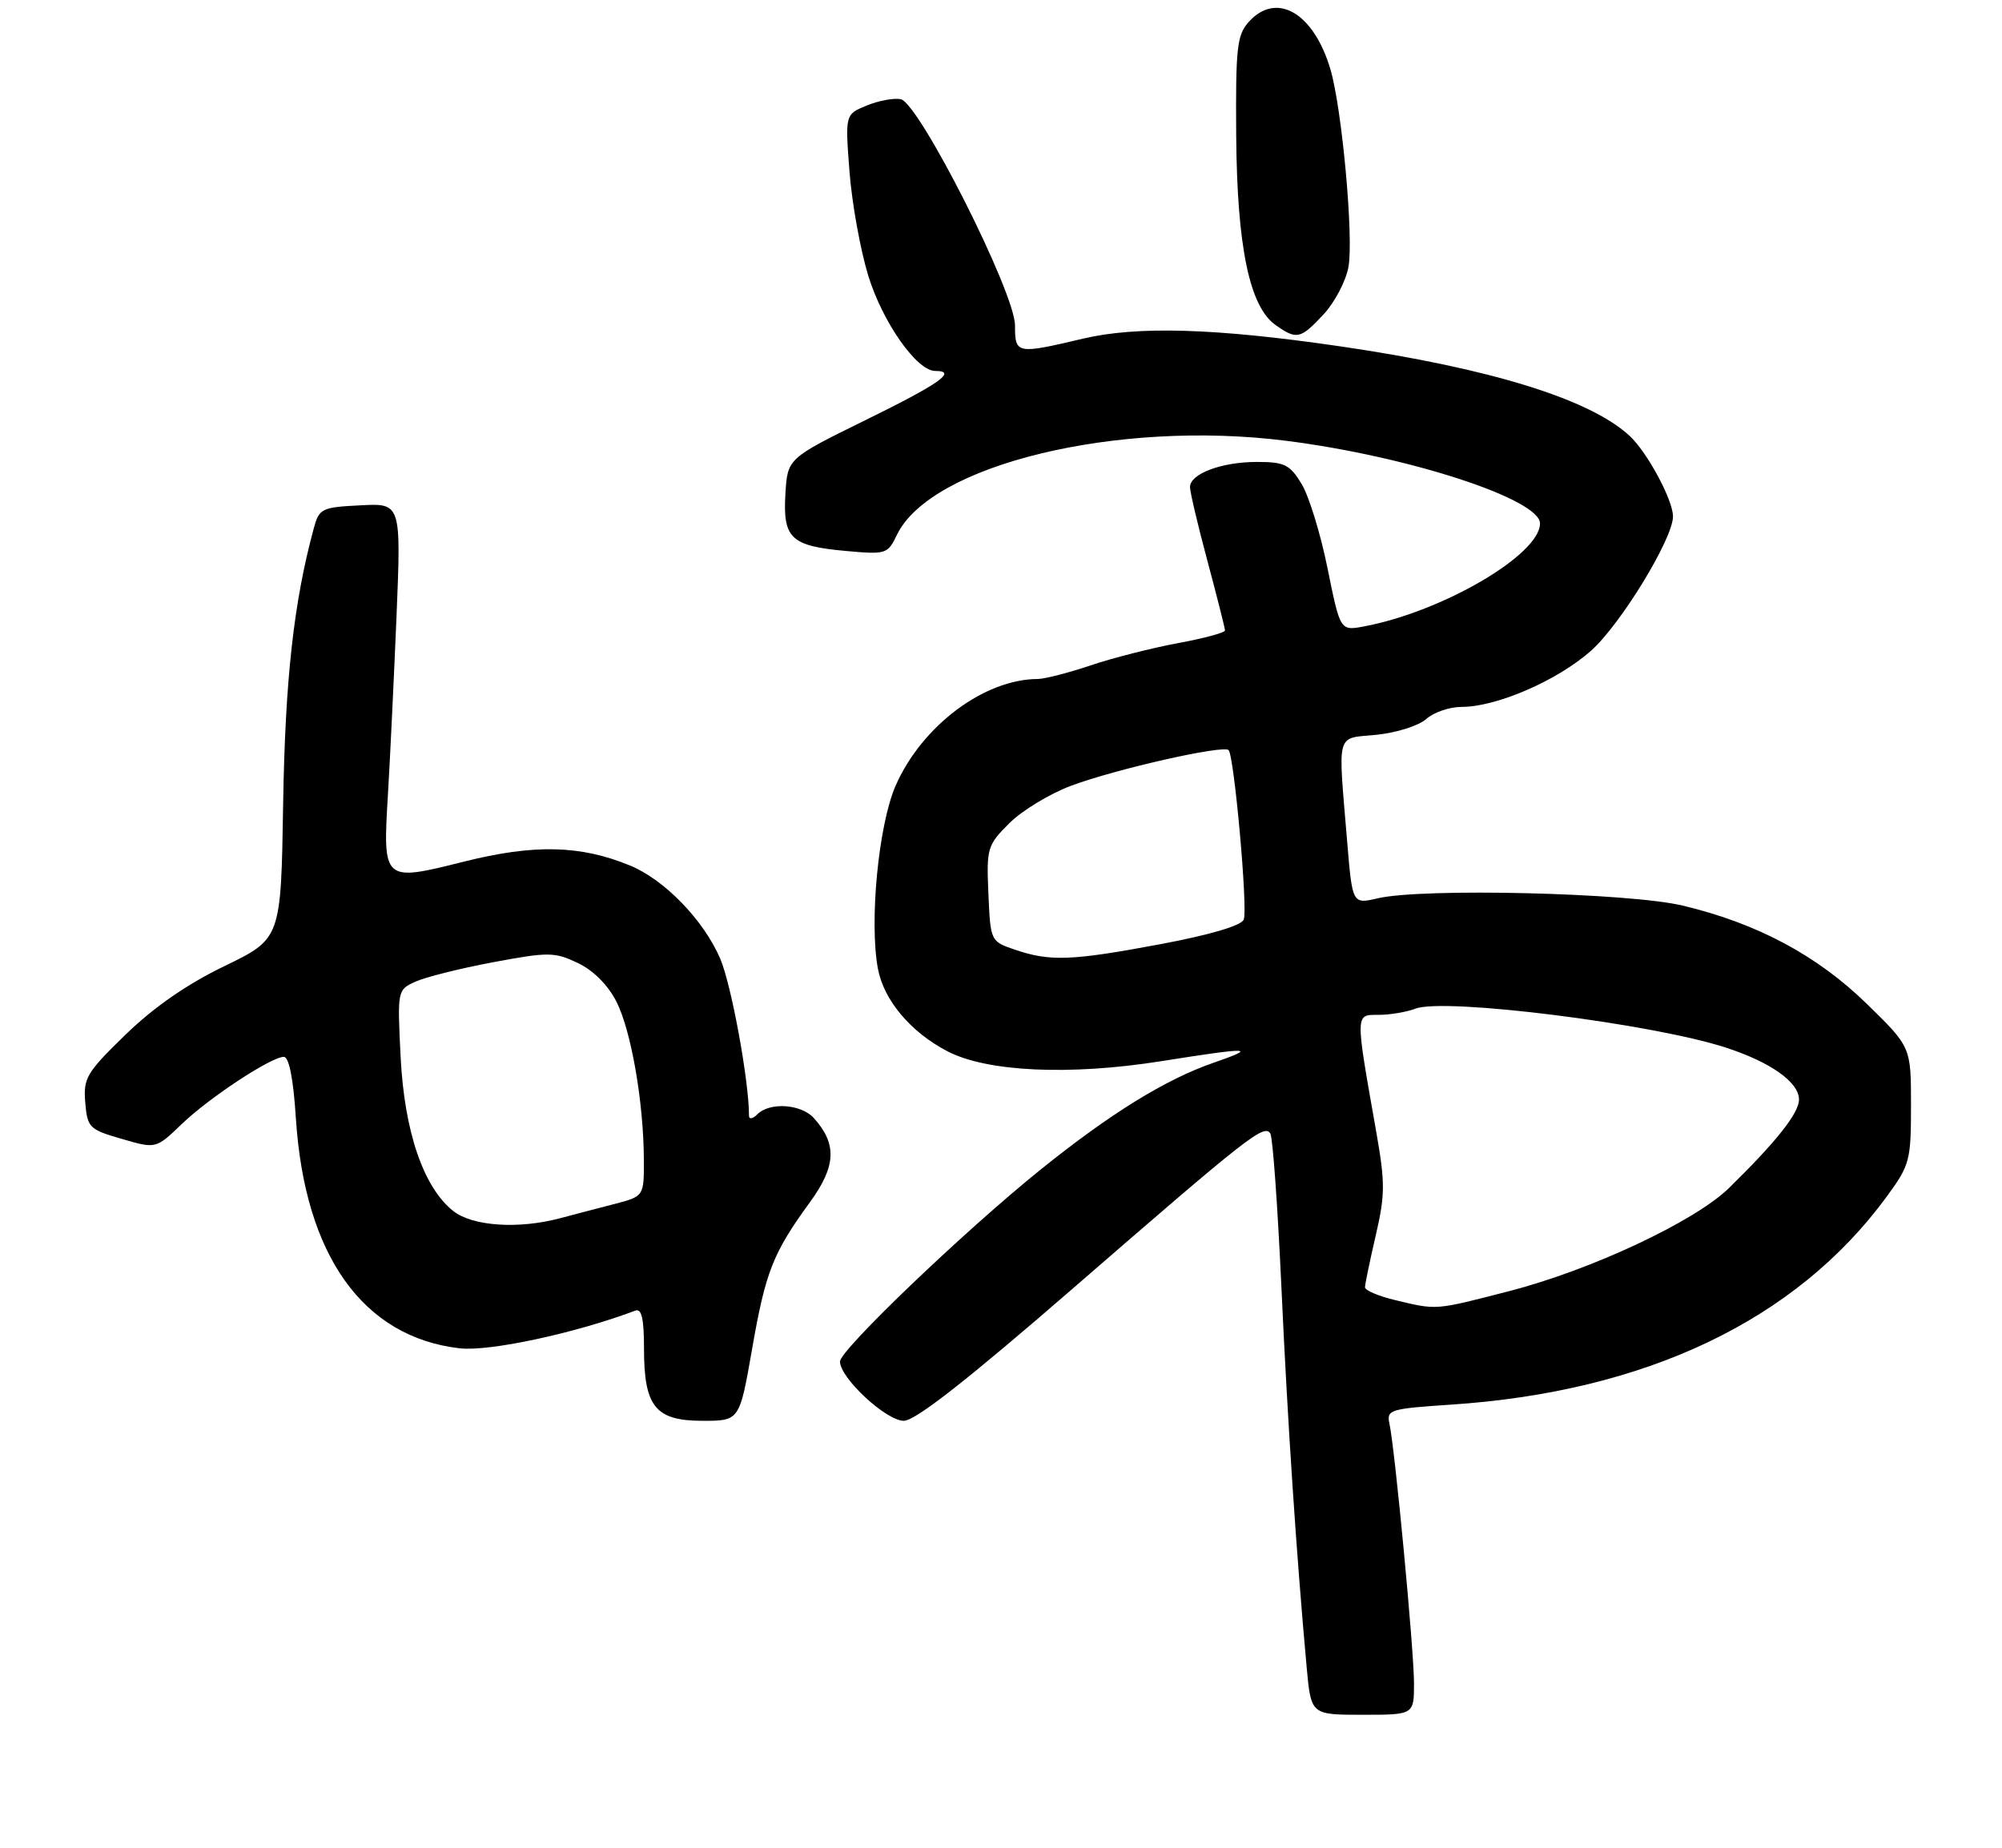 <?xml version="1.0" encoding="UTF-8" standalone="no"?>
<!DOCTYPE svg PUBLIC "-//W3C//DTD SVG 1.1//EN" "http://www.w3.org/Graphics/SVG/1.1/DTD/svg11.dtd" >
<svg xmlns="http://www.w3.org/2000/svg" xmlns:xlink="http://www.w3.org/1999/xlink" version="1.1" viewBox="0 0 286 264">
 <g >
 <path fill="currentColor"
d=" M 202.00 240.51 C 202.00 235.79 199.28 207.01 198.49 203.40 C 198.06 201.42 198.55 201.27 207.27 200.69 C 235.13 198.85 256.54 188.65 269.47 171.05 C 272.84 166.45 273.00 165.86 273.00 157.91 C 273.00 149.59 273.00 149.59 266.70 143.44 C 259.59 136.50 251.03 131.93 240.40 129.39 C 232.75 127.56 203.29 126.85 196.85 128.34 C 193.20 129.19 193.20 129.19 192.46 120.34 C 191.13 104.21 190.75 105.58 196.67 104.98 C 199.51 104.69 202.69 103.68 203.75 102.73 C 204.80 101.78 207.07 101.00 208.79 101.00 C 213.79 101.00 222.42 97.27 227.25 93.01 C 231.46 89.31 239.00 76.97 239.00 73.79 C 239.00 71.46 235.35 64.66 232.84 62.31 C 227.21 57.05 212.96 52.63 191.50 49.49 C 173.63 46.88 162.48 46.55 154.69 48.39 C 145.20 50.63 145.00 50.59 145.00 46.49 C 145.00 41.80 131.29 14.68 128.67 14.17 C 127.66 13.98 125.47 14.39 123.79 15.09 C 120.73 16.35 120.73 16.35 121.36 24.56 C 121.71 29.08 122.92 35.75 124.04 39.40 C 126.10 46.07 130.97 53.00 133.60 53.00 C 136.82 53.00 134.26 54.81 123.69 60.00 C 112.50 65.50 112.50 65.50 112.20 70.59 C 111.83 76.93 112.98 78.01 120.85 78.72 C 126.58 79.24 126.81 79.17 128.13 76.42 C 132.97 66.39 159.61 59.94 183.67 62.97 C 201.14 65.17 220.00 71.31 220.00 74.79 C 220.00 79.25 206.08 87.39 194.86 89.50 C 191.46 90.14 191.46 90.14 189.65 81.21 C 188.66 76.29 186.99 70.86 185.94 69.14 C 184.26 66.37 183.50 66.00 179.56 66.00 C 174.52 66.00 170.00 67.69 170.00 69.59 C 170.00 70.29 171.12 75.05 172.50 80.18 C 173.87 85.31 175.00 89.76 175.00 90.08 C 175.00 90.39 171.97 91.21 168.27 91.89 C 164.57 92.58 158.95 94.00 155.80 95.07 C 152.64 96.13 149.26 97.00 148.28 97.01 C 140.59 97.03 131.68 103.72 127.94 112.27 C 125.50 117.85 124.16 131.72 125.42 138.42 C 126.26 142.93 130.14 147.51 135.38 150.22 C 141.05 153.15 152.81 153.69 165.87 151.62 C 178.67 149.59 179.78 149.62 173.37 151.84 C 166.52 154.21 158.60 159.10 148.68 167.09 C 137.72 175.92 120.00 192.88 120.00 194.53 C 120.00 196.88 126.59 203.00 129.12 203.00 C 130.77 202.99 138.21 197.16 153.50 183.89 C 178.37 162.30 180.60 160.55 181.48 161.96 C 181.82 162.51 182.52 172.31 183.05 183.73 C 183.93 203.03 185.19 222.00 186.67 238.25 C 187.29 245.00 187.29 245.00 194.64 245.00 C 202.00 245.00 202.00 245.00 202.00 240.51 Z  M 107.44 192.75 C 109.37 181.68 110.41 179.04 115.73 171.73 C 119.45 166.62 119.59 163.44 116.27 159.75 C 114.46 157.74 109.97 157.43 108.20 159.20 C 107.54 159.86 107.00 159.96 107.00 159.42 C 107.00 154.41 104.48 140.67 102.88 136.95 C 100.52 131.46 94.92 125.68 90.00 123.66 C 82.90 120.74 76.31 120.59 66.26 123.11 C 54.71 126.01 54.67 125.98 55.42 113.50 C 55.72 108.55 56.26 97.16 56.64 88.20 C 57.31 71.89 57.31 71.89 51.47 72.20 C 45.93 72.48 45.59 72.65 44.82 75.50 C 41.96 86.05 40.74 97.07 40.45 114.81 C 40.14 134.12 40.14 134.12 32.07 138.03 C 26.69 140.63 21.98 143.90 17.93 147.83 C 12.35 153.25 11.89 154.04 12.18 157.52 C 12.48 161.11 12.75 161.38 17.39 162.72 C 22.27 164.14 22.27 164.14 25.89 160.67 C 29.86 156.84 38.73 151.00 40.55 151.00 C 41.29 151.00 41.91 154.14 42.27 159.80 C 43.54 179.37 51.84 191.03 65.65 192.64 C 69.89 193.13 82.15 190.50 90.75 187.26 C 91.66 186.91 92.00 188.38 92.00 192.67 C 92.00 200.99 93.63 203.00 100.38 203.00 C 105.65 203.00 105.65 203.00 107.44 192.75 Z  M 189.07 44.93 C 190.65 43.24 192.25 40.20 192.63 38.18 C 193.41 34.07 191.72 15.48 190.05 9.87 C 187.66 1.81 182.35 -1.26 178.40 3.12 C 176.71 5.00 176.51 6.79 176.60 19.37 C 176.72 35.26 178.50 43.84 182.24 46.45 C 185.25 48.57 185.78 48.45 189.07 44.93 Z  M 199.25 185.74 C 196.91 185.18 195.00 184.36 195.00 183.92 C 195.00 183.48 195.69 180.16 196.53 176.54 C 197.88 170.71 197.89 169.00 196.61 161.73 C 193.58 144.59 193.58 145.00 196.92 145.00 C 198.54 145.00 200.93 144.60 202.22 144.11 C 206.37 142.53 235.90 146.24 246.50 149.66 C 252.94 151.75 257.00 154.62 257.00 157.10 C 257.00 159.03 253.77 163.11 247.00 169.74 C 242.12 174.50 227.37 181.43 215.64 184.46 C 204.86 187.24 205.34 187.20 199.25 185.74 Z  M 145.00 135.69 C 141.51 134.50 141.50 134.49 141.20 127.70 C 140.92 121.16 141.04 120.76 144.20 117.61 C 146.02 115.80 149.99 113.39 153.03 112.26 C 159.40 109.88 174.74 106.41 175.51 107.17 C 176.31 107.98 178.28 129.84 177.68 131.38 C 177.36 132.24 172.90 133.56 165.83 134.89 C 153.09 137.28 150.01 137.40 145.00 135.69 Z  M 64.77 173.04 C 60.49 169.67 57.76 161.66 57.23 150.97 C 56.76 141.49 56.77 141.43 59.34 140.26 C 60.76 139.61 65.75 138.36 70.44 137.48 C 78.36 136.00 79.21 136.01 82.53 137.58 C 84.75 138.63 86.84 140.72 88.05 143.09 C 90.17 147.25 91.95 157.48 91.98 165.71 C 92.00 170.92 92.00 170.92 87.75 172.03 C 85.41 172.63 81.92 173.55 80.00 174.06 C 74.05 175.64 67.53 175.20 64.77 173.04 Z "/>
</g>
</svg>